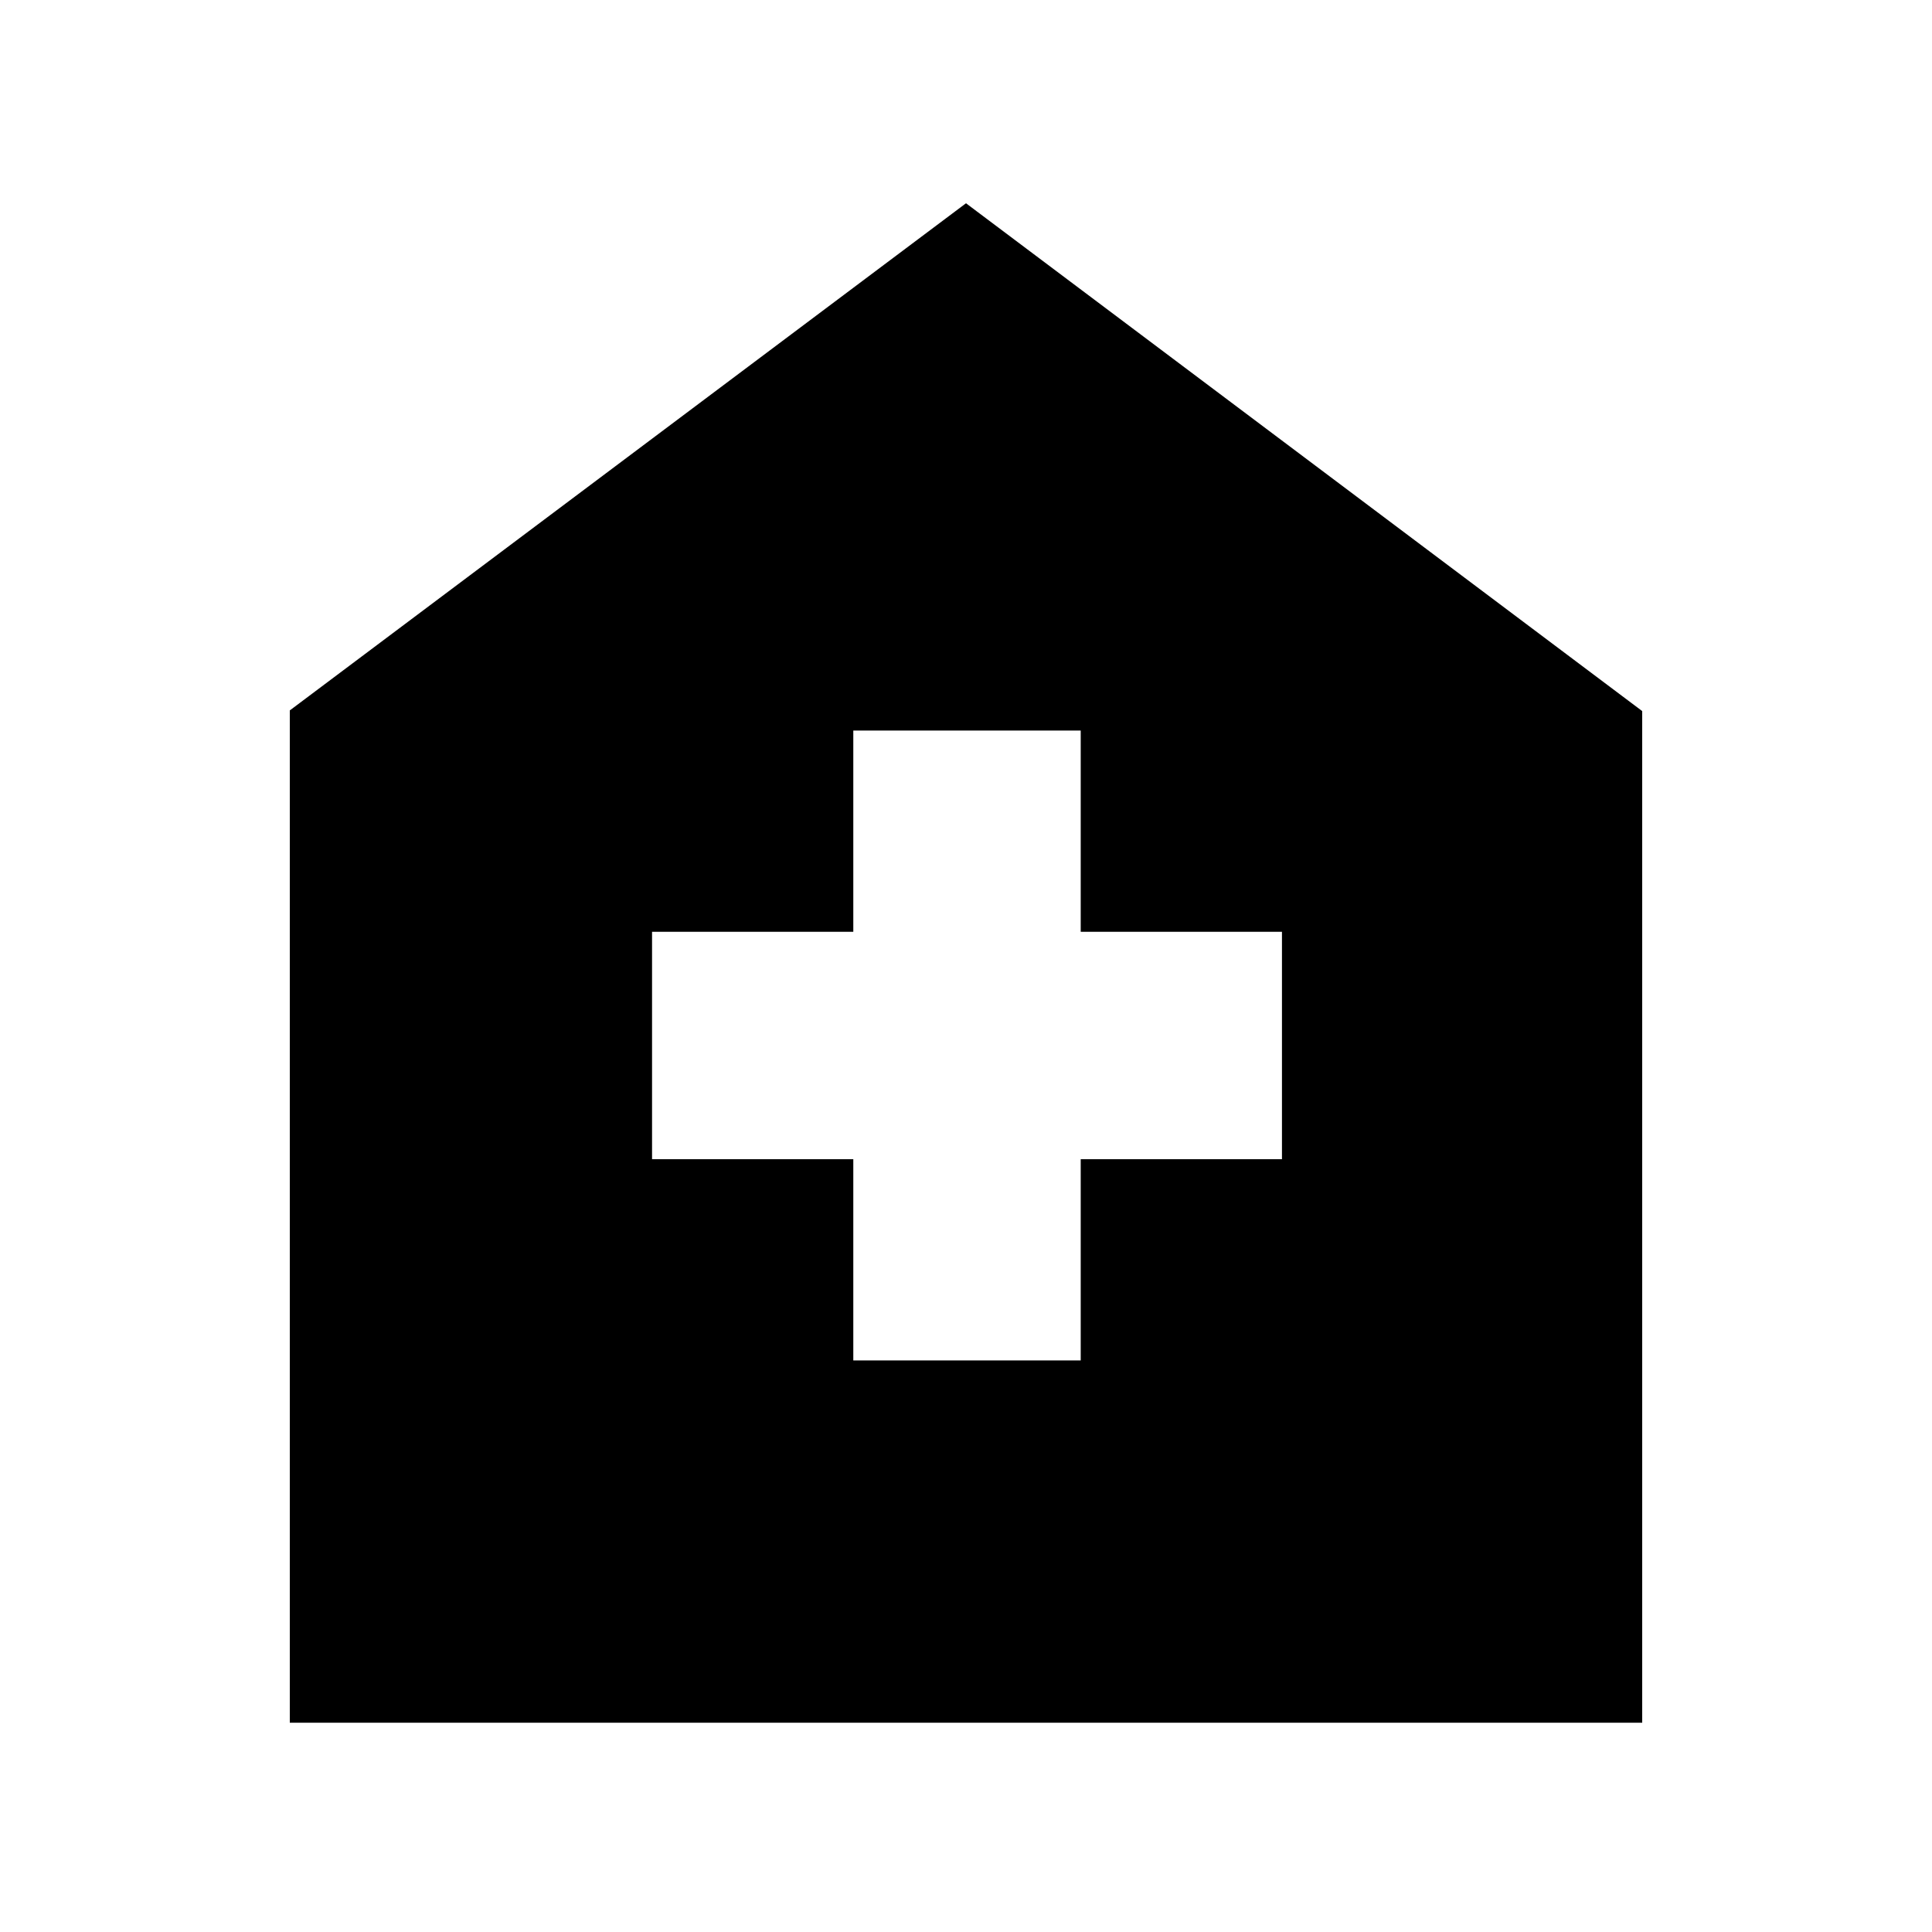 <svg xmlns="http://www.w3.org/2000/svg" height="48" viewBox="0 -960 960 960" width="48"><path d="M424-284h113v-100h100v-113H537v-100H424v100H324v113h100v100ZM144-104v-503l336-252 336 252.33V-104H144Z"/></svg>